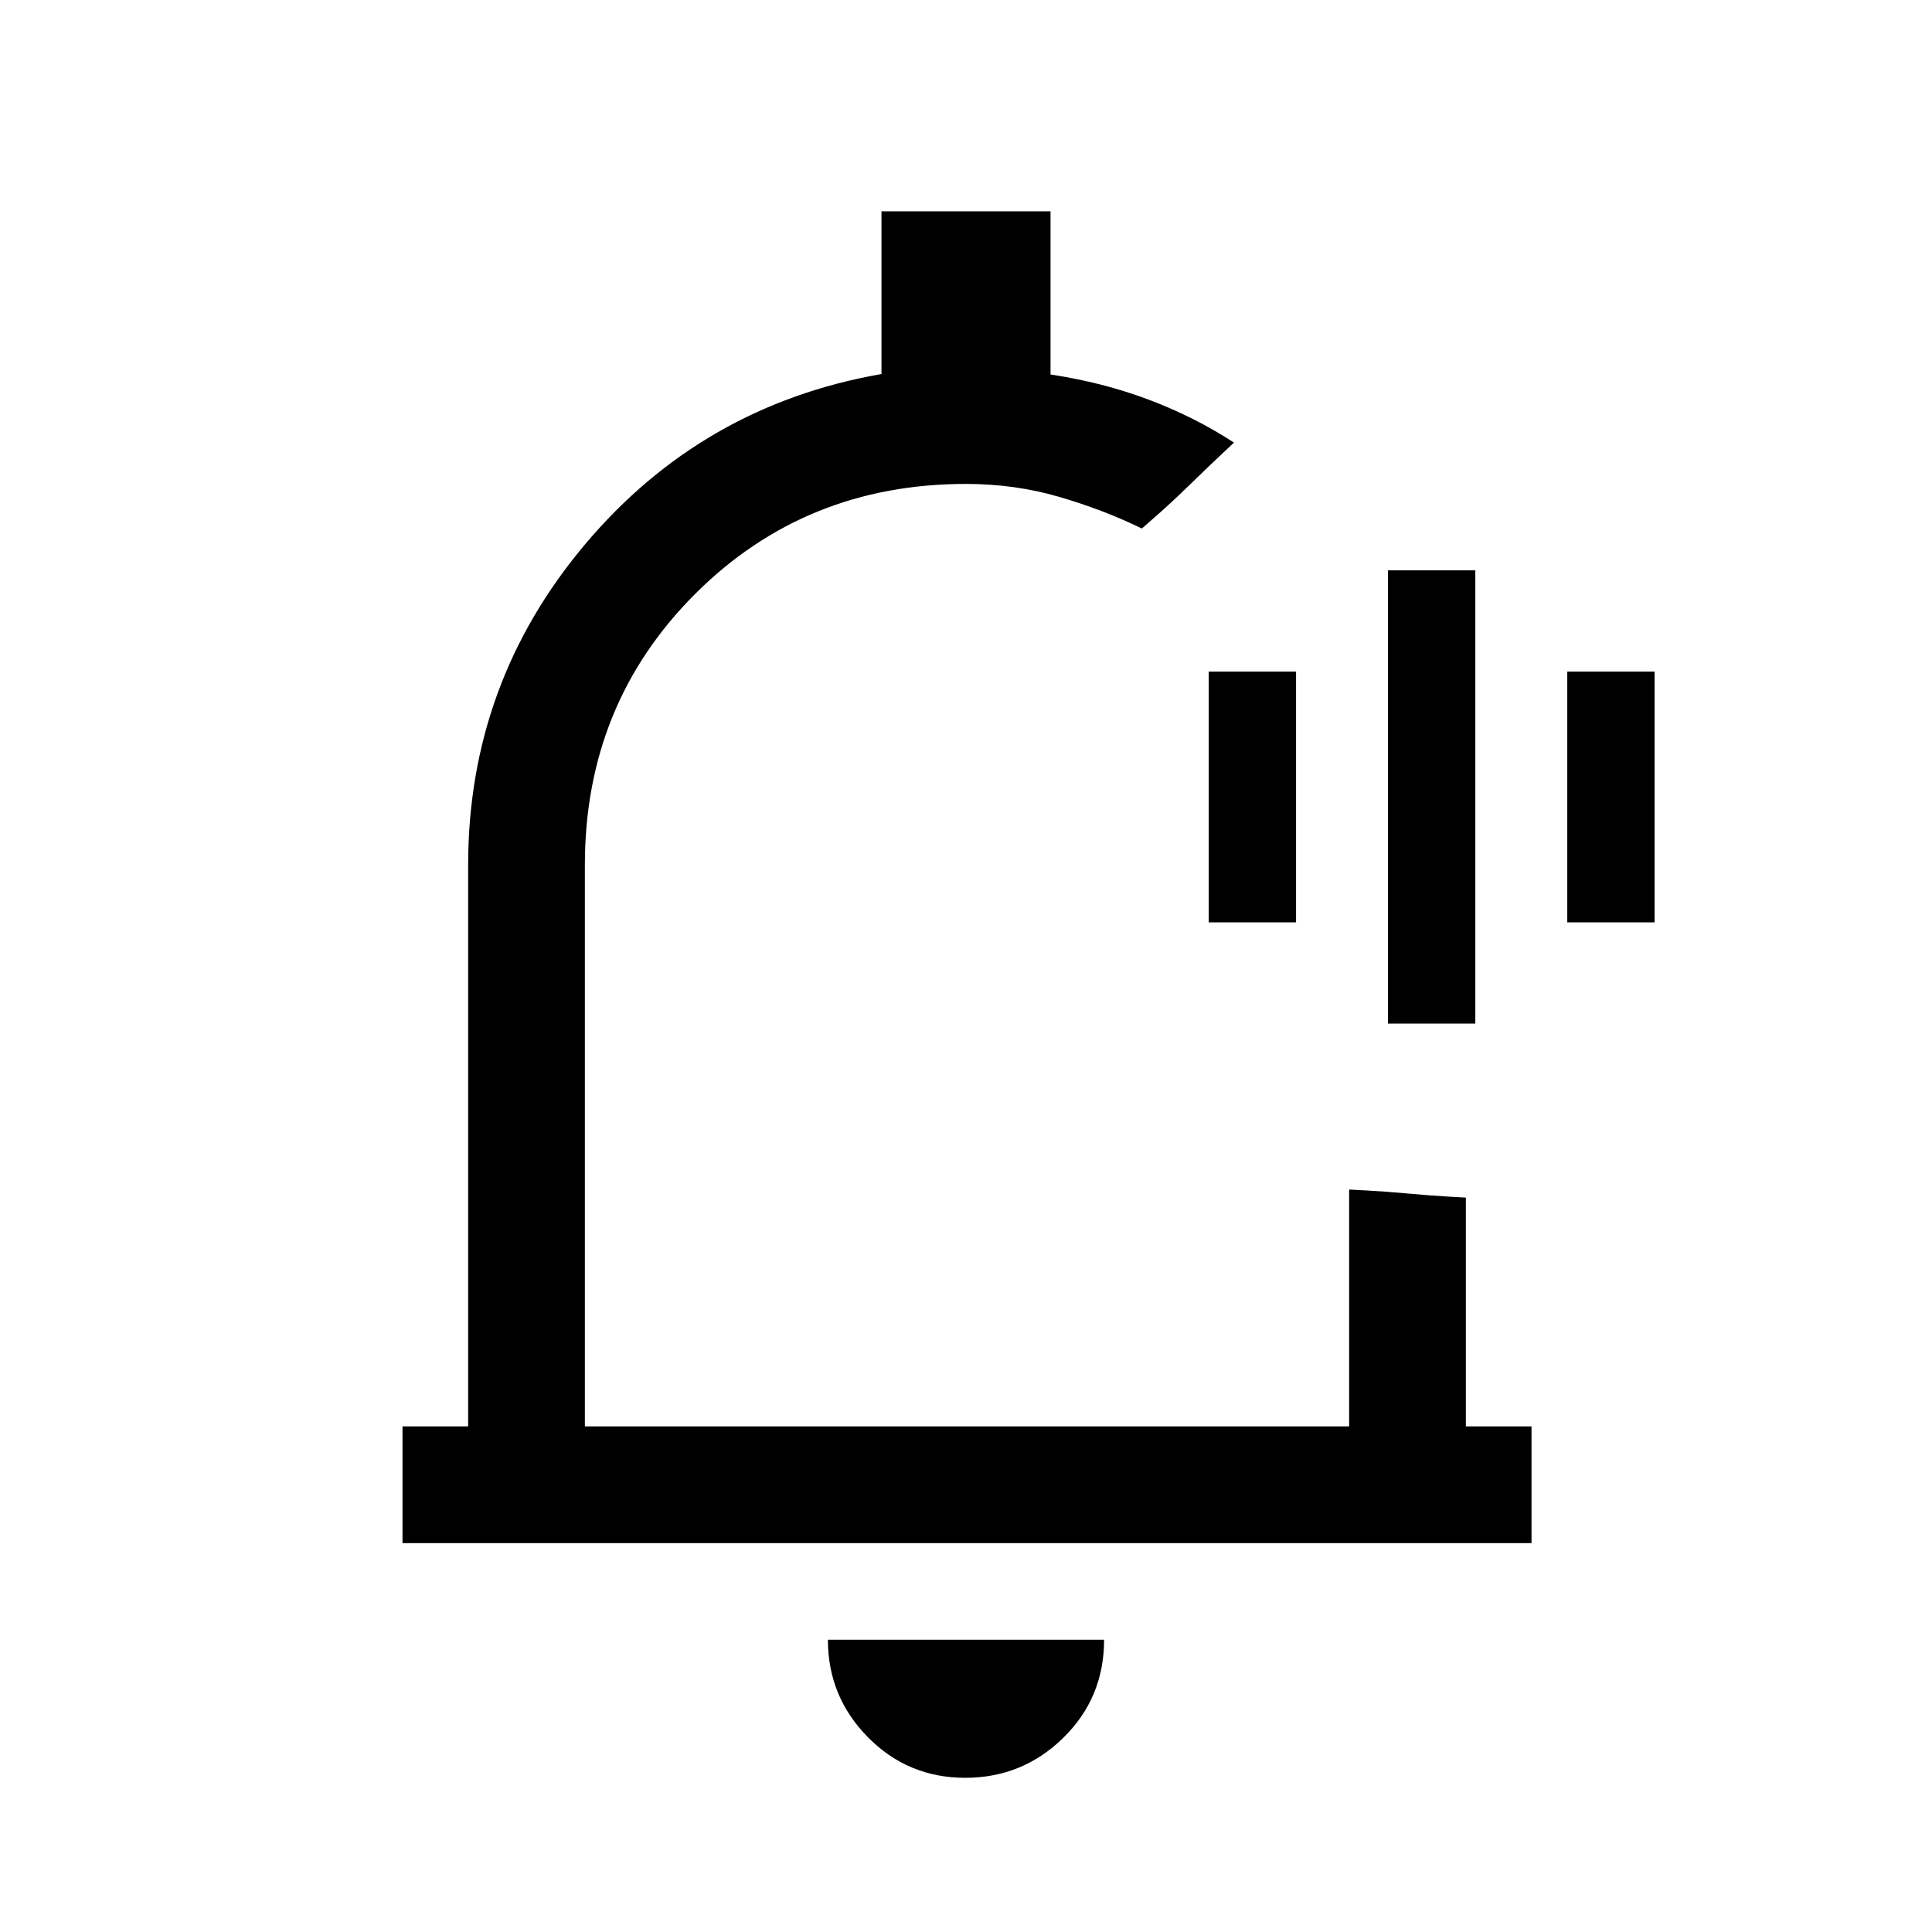 <svg xmlns="http://www.w3.org/2000/svg" height="20" viewBox="0 -960 960 960" width="20"><path d="M481-485.38Zm-1.38 408.76q-28.47 0-48.35-20.15-19.89-20.16-19.89-48.46h137.24q0 28.85-20.27 48.73-20.27 19.88-48.73 19.88ZM200-193.23v-58h32.62v-278.92q0-90.39 58.11-159.39 58.12-69 147.27-84.61V-855h84v81.08q26 3.92 48.85 12.54 22.84 8.61 42.3 21.3l-6.9 6.5q-6.9 6.5-15.48 14.85t-15.98 14.85l-7.41 6.5q-19.07-9.31-41.11-15.74-22.04-6.42-46.27-6.42-79.92 0-134.65 54.73-54.73 54.73-54.73 134.66v278.92h379.76v-117.69l9.32.5q9.31.5 20.18 1.5 10.88 1 19.69 1.5l8.81.5v113.69H761v58H200Zm489.69-258.15v-225.24h43.39v225.24h-43.39Zm-89.07-50.31v-124.62H644v124.62h-43.38Zm178.15 0v-124.62h43.38v124.62h-43.38Z"/></svg>